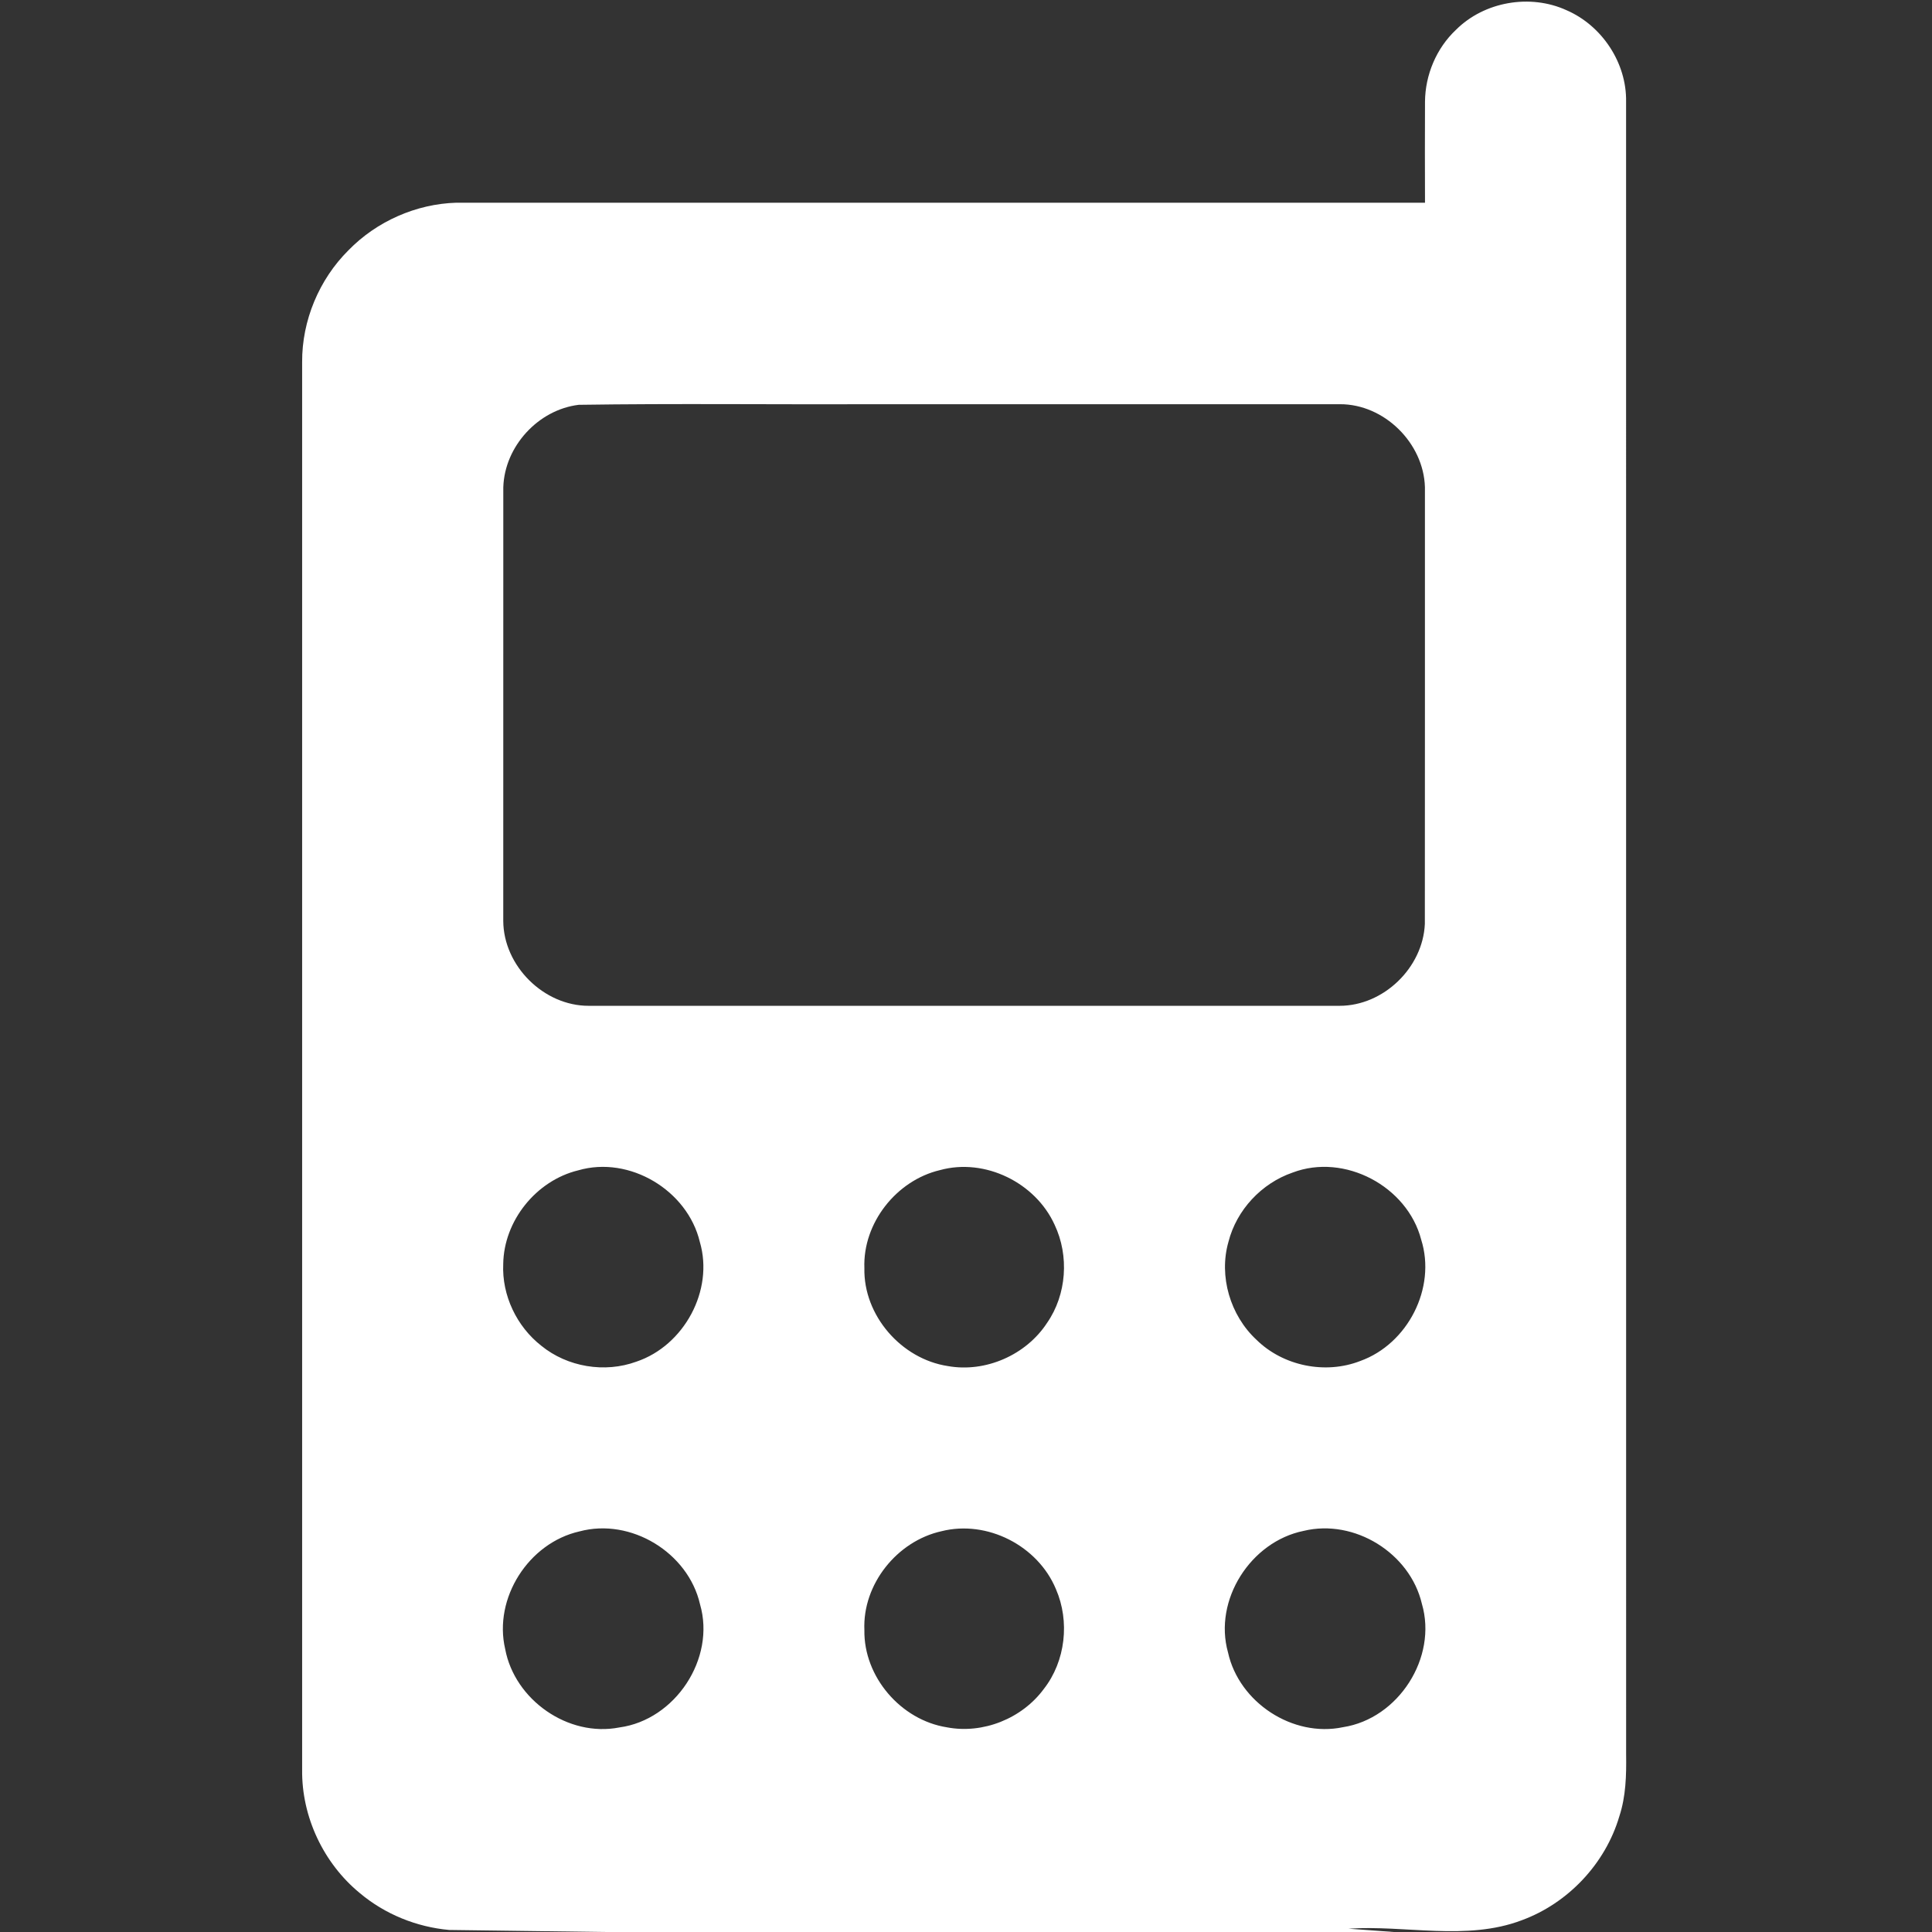 <?xml version="1.0" encoding="UTF-8" ?> <!DOCTYPE svg PUBLIC "-//W3C//DTD SVG 1.1//EN" "http://www.w3.org/Graphics/SVG/1.1/DTD/svg11.dtd"> <svg width="512pt" height="512pt" viewBox="0 0 512 512" version="1.1" xmlns="http://www.w3.org/2000/svg"><rect x="0" y="0" width="512" height="512" fill="#333333" stroke="none"/> <g id="#ffffffff"> <path fill="#ffffff" opacity="1.00" d=" M 385.84 7.91 C 393.35 0.40 405.52 -1.69 415.15 2.71 C 424.55 6.78 431.12 16.69 430.93 26.97 C 430.95 172.97 430.93 318.97 430.94 464.97 C 431.02 470.45 430.88 476.05 429.15 481.31 C 425.46 493.89 415.54 504.40 403.24 508.90 C 388.65 514.43 372.39 510.11 357.36 511.12 L 369.37 512.00 L 160.37 512.00 C 150.03 511.87 129.37 511.60 119.04 511.46 C 110.38 510.68 101.97 507.27 95.32 501.66 C 85.72 493.76 79.92 481.46 80.07 469.01 C 80.06 344.66 80.06 220.32 80.07 95.97 C 80.00 84.97 84.56 74.07 92.34 66.33 C 99.79 58.67 110.27 54.03 120.95 53.72 C 206.51 53.73 292.08 53.71 377.64 53.73 C 377.61 44.81 377.60 35.89 377.64 26.97 C 377.69 19.86 380.65 12.79 385.84 7.91 M 153.37 107.28 C 142.62 108.58 133.72 118.30 133.38 129.12 C 133.37 167.43 133.39 205.74 133.37 244.06 C 133.43 255.97 144.11 266.59 156.03 266.55 C 222.35 266.54 288.68 266.55 355.00 266.55 C 366.64 266.56 377.08 256.46 377.60 244.86 C 377.64 206.28 377.61 167.69 377.62 129.11 C 377.29 117.42 366.84 107.08 355.10 107.12 C 313.38 107.11 271.66 107.12 229.95 107.12 C 204.42 107.22 178.88 106.90 153.37 107.28 M 153.24 310.15 C 142.10 312.85 133.51 323.51 133.36 334.99 C 132.98 343.28 136.94 351.54 143.44 356.63 C 150.37 362.28 160.27 363.92 168.66 360.85 C 181.26 356.61 189.25 341.97 185.46 329.12 C 182.20 315.44 166.83 306.20 153.24 310.15 M 249.11 310.09 C 237.55 312.81 228.62 324.13 229.07 336.06 C 228.79 348.60 238.86 360.15 251.18 362.02 C 261.18 363.82 271.96 359.07 277.49 350.57 C 282.69 343.07 283.38 332.79 279.48 324.57 C 274.41 313.41 261.02 306.81 249.11 310.09 M 342.54 310.75 C 334.31 313.58 327.70 320.66 325.55 329.11 C 322.94 338.24 326.04 348.62 332.97 355.05 C 340.05 362.02 351.25 364.29 360.50 360.67 C 373.06 356.15 380.68 341.34 376.63 328.52 C 372.95 314.37 356.30 305.51 342.54 310.75 M 153.56 405.84 C 140.10 408.88 130.72 423.52 133.88 437.02 C 136.40 450.51 150.59 460.45 164.14 457.79 C 178.94 455.79 189.71 439.54 185.51 425.14 C 182.37 411.44 167.19 402.18 153.56 405.84 M 249.50 405.79 C 237.72 408.40 228.54 419.86 229.07 432.00 C 228.87 444.37 238.73 455.82 250.90 457.75 C 260.49 459.60 270.86 455.43 276.63 447.58 C 282.39 440.21 283.55 429.67 279.83 421.13 C 275.06 409.64 261.62 402.73 249.50 405.79 M 345.48 405.70 C 331.45 408.54 321.53 424.02 325.44 437.93 C 328.36 451.17 342.60 460.53 355.92 457.72 C 370.58 455.46 381.00 439.29 376.81 425.01 C 373.66 411.57 358.93 402.44 345.48 405.70 Z" /> </g> </svg>

